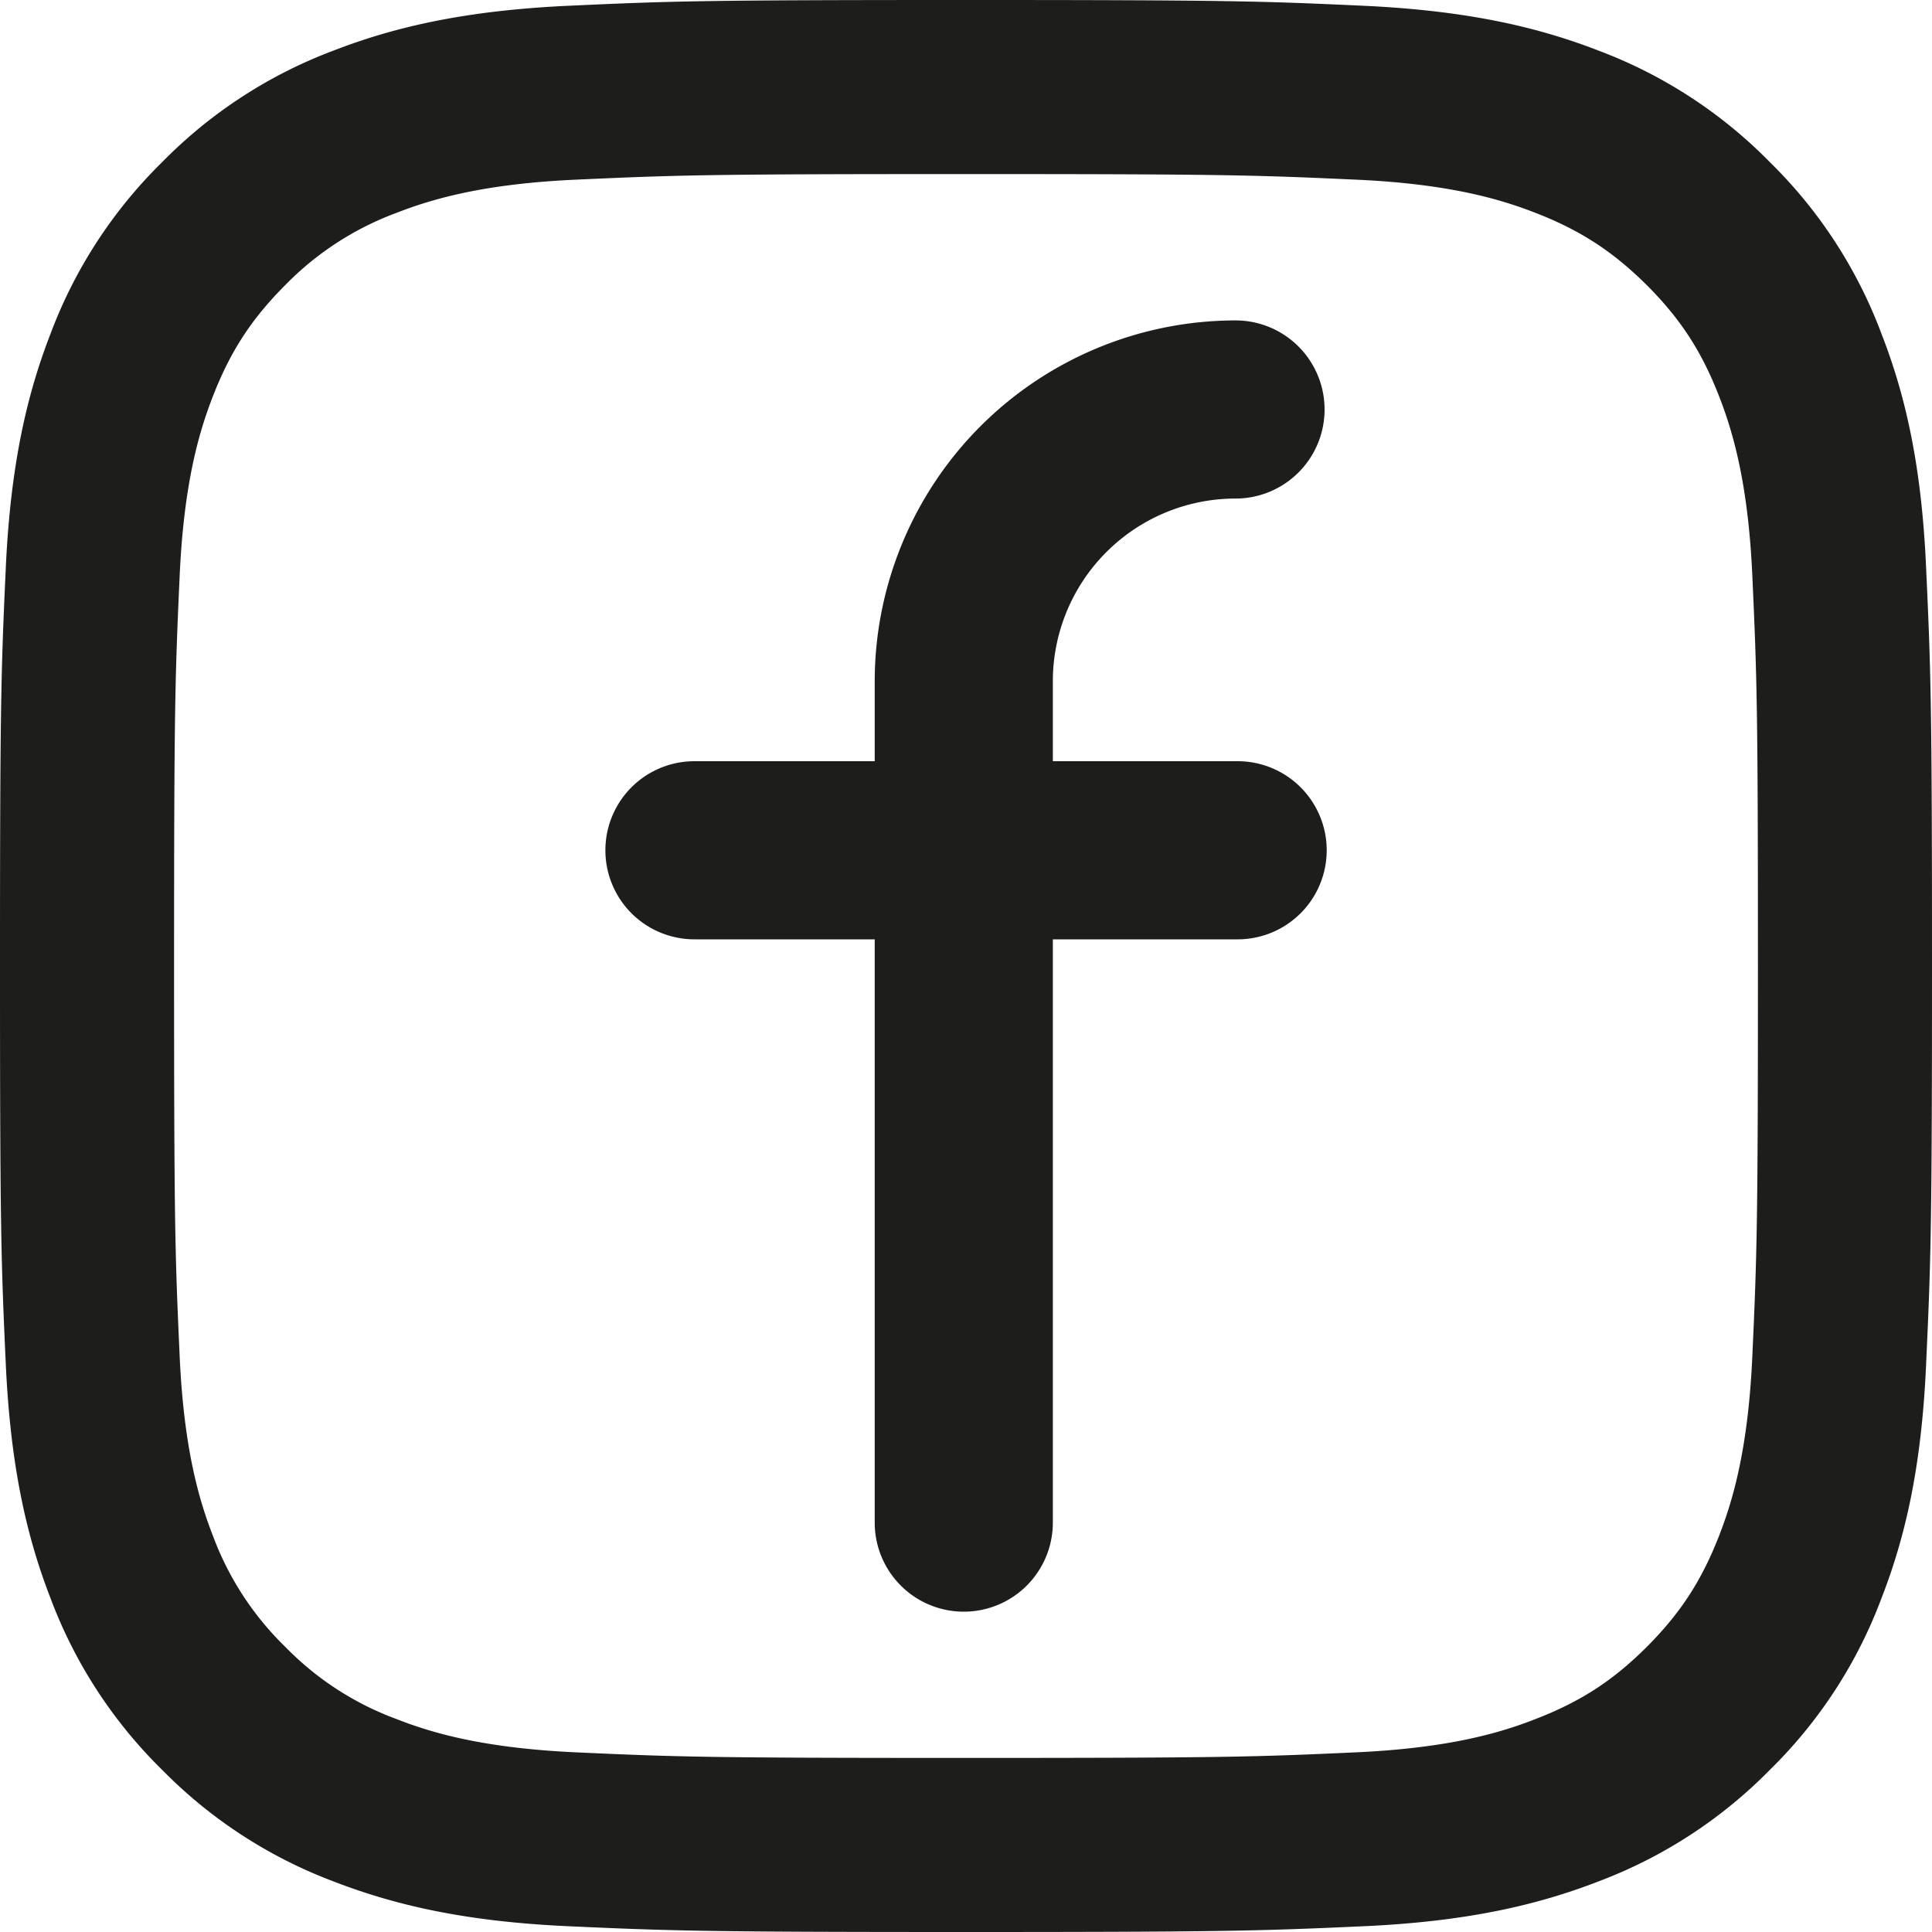 <svg xmlns="http://www.w3.org/2000/svg" width="20" height="20" viewBox="0 0 20 20">
    <g fill="#1D1E1C" fill-rule="evenodd">
        <path d="M9.977 16.684a.922.922 0 0 1-.922-.922V9.724H7.189a.922.922 0 1 1 0-1.844h1.866v-.83a3.739 3.739 0 0 1 3.735-3.733.921.921 0 0 1 0 1.844 1.892 1.892 0 0 0-1.891 1.889v.83h1.913a.922.922 0 1 1 0 1.844h-1.913v6.038a.922.922 0 0 1-.922.922"/>
        <path d="M10 0C7.284 0 6.943.011 5.877.06 4.813.11 4.086.278 3.449.525a4.898 4.898 0 0 0-1.77 1.153A4.895 4.895 0 0 0 .525 3.45C.278 4.085.109 4.812.06 5.877.011 6.943 0 7.284 0 10s.011 3.056.06 4.123c.049 1.065.218 1.791.465 2.427a4.895 4.895 0 0 0 1.154 1.772 4.911 4.911 0 0 0 1.77 1.153c.637.247 1.364.416 2.428.465 1.066.048 1.407.06 4.123.06s3.057-.012 4.123-.06c1.064-.049 1.791-.218 2.428-.465a4.911 4.911 0 0 0 1.77-1.153 4.882 4.882 0 0 0 1.154-1.772c.248-.636.417-1.362.464-2.427.049-1.067.061-1.407.061-4.123s-.012-3.057-.061-4.123c-.047-1.065-.216-1.792-.464-2.427a4.882 4.882 0 0 0-1.154-1.772 4.898 4.898 0 0 0-1.77-1.153C15.914.278 15.187.11 14.123.06 13.057.011 12.716 0 10 0m0 1.802c2.67 0 2.986.01 4.041.058.975.044 1.504.207 1.856.344.467.182.8.4 1.151.748.349.35.566.683.748 1.15.137.353.3.882.344 1.857.048 1.055.058 1.371.058 4.041 0 2.67-.01 2.986-.058 4.041-.044.975-.207 1.504-.344 1.857-.182.466-.399.8-.748 1.15-.351.35-.684.566-1.151.747-.352.138-.881.3-1.856.345-1.055.048-1.371.058-4.041.058-2.67 0-2.986-.01-4.041-.058-.975-.045-1.504-.207-1.856-.345a3.104 3.104 0 0 1-1.151-.748 3.113 3.113 0 0 1-.748-1.149c-.137-.353-.3-.882-.344-1.857-.048-1.055-.058-1.37-.058-4.04s.01-2.987.058-4.042c.044-.975.207-1.504.344-1.857.182-.467.399-.8.748-1.15a3.129 3.129 0 0 1 1.151-.748c.352-.137.881-.3 1.856-.344C7.014 1.812 7.33 1.802 10 1.802"/>
    </g>
</svg>
